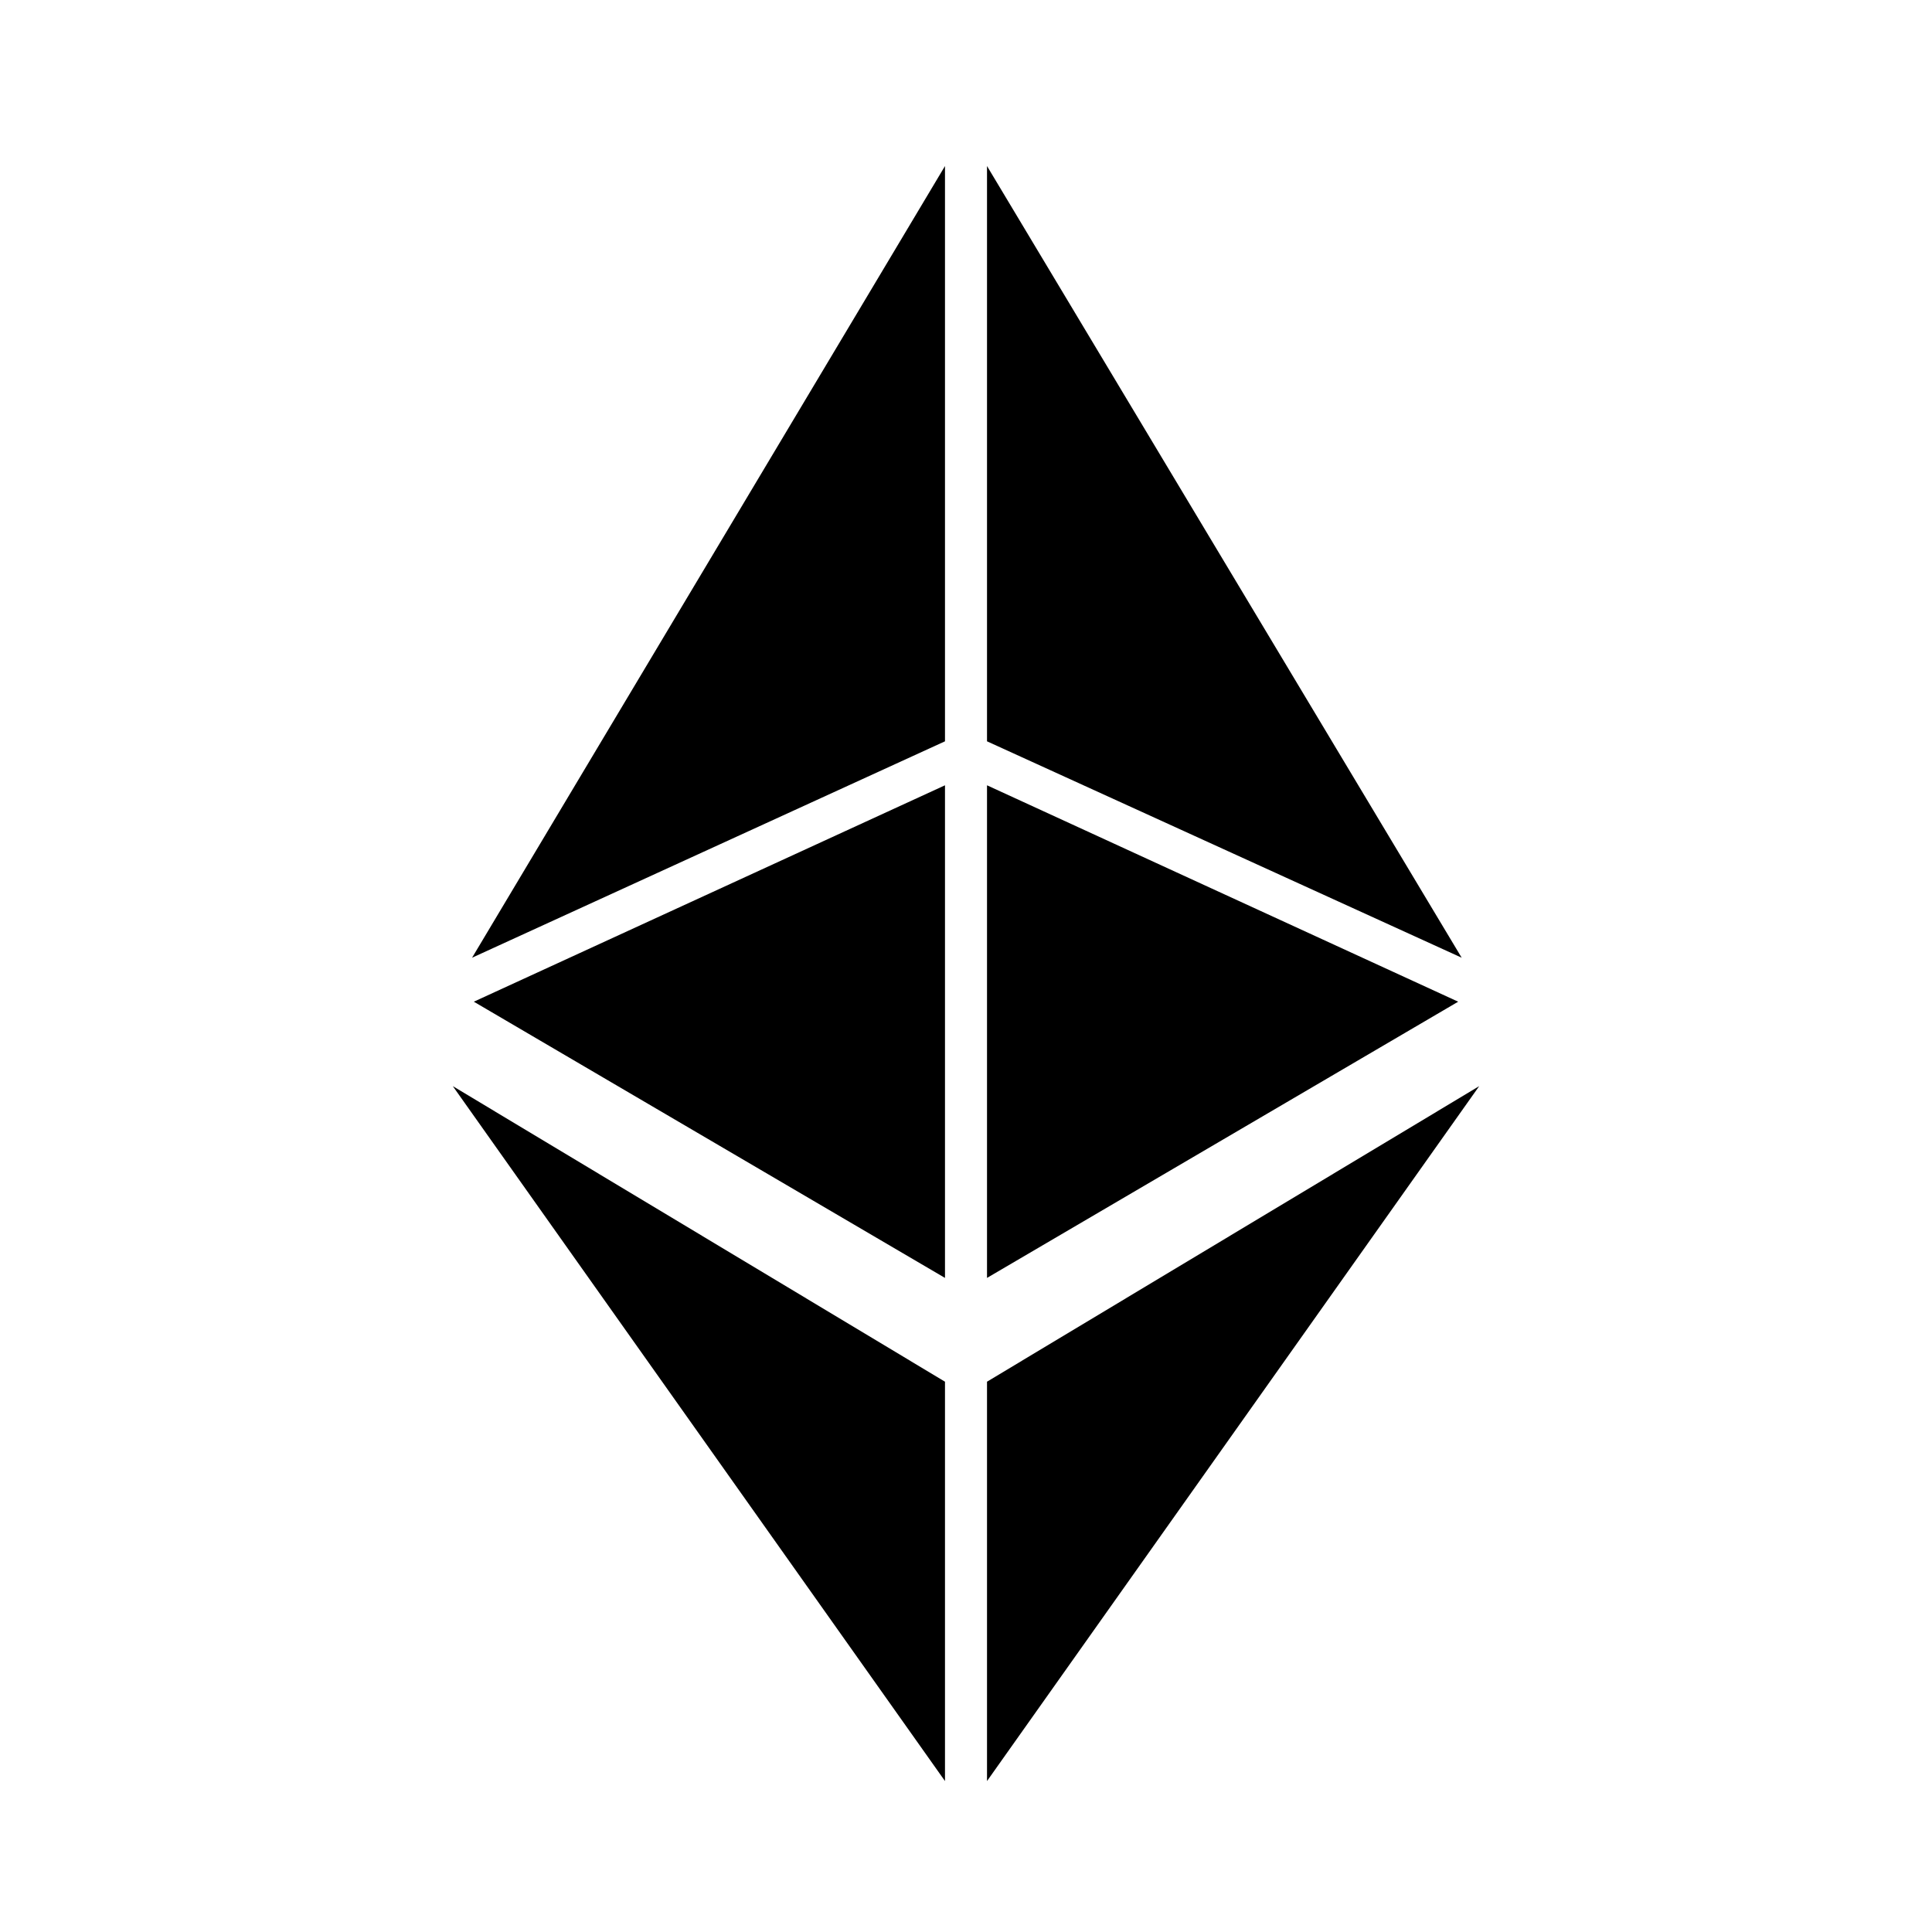 <svg viewBox="0 0 128 128" fill="none" xmlns="http://www.w3.org/2000/svg">
<path d="M65.392 91.541V118L98 71.96L65.392 91.541ZM96.84 63.451L65.392 11V49.114L96.84 63.451ZM65.392 52.028V84.665L96.608 66.365L65.392 52.028ZM31.276 63.451L62.608 11V49.114L31.276 63.451ZM62.608 52.028V84.665L31.392 66.365L62.608 52.028ZM62.608 91.541V118L30 71.96L62.608 91.541Z" fill="currentColor"/>
</svg>
